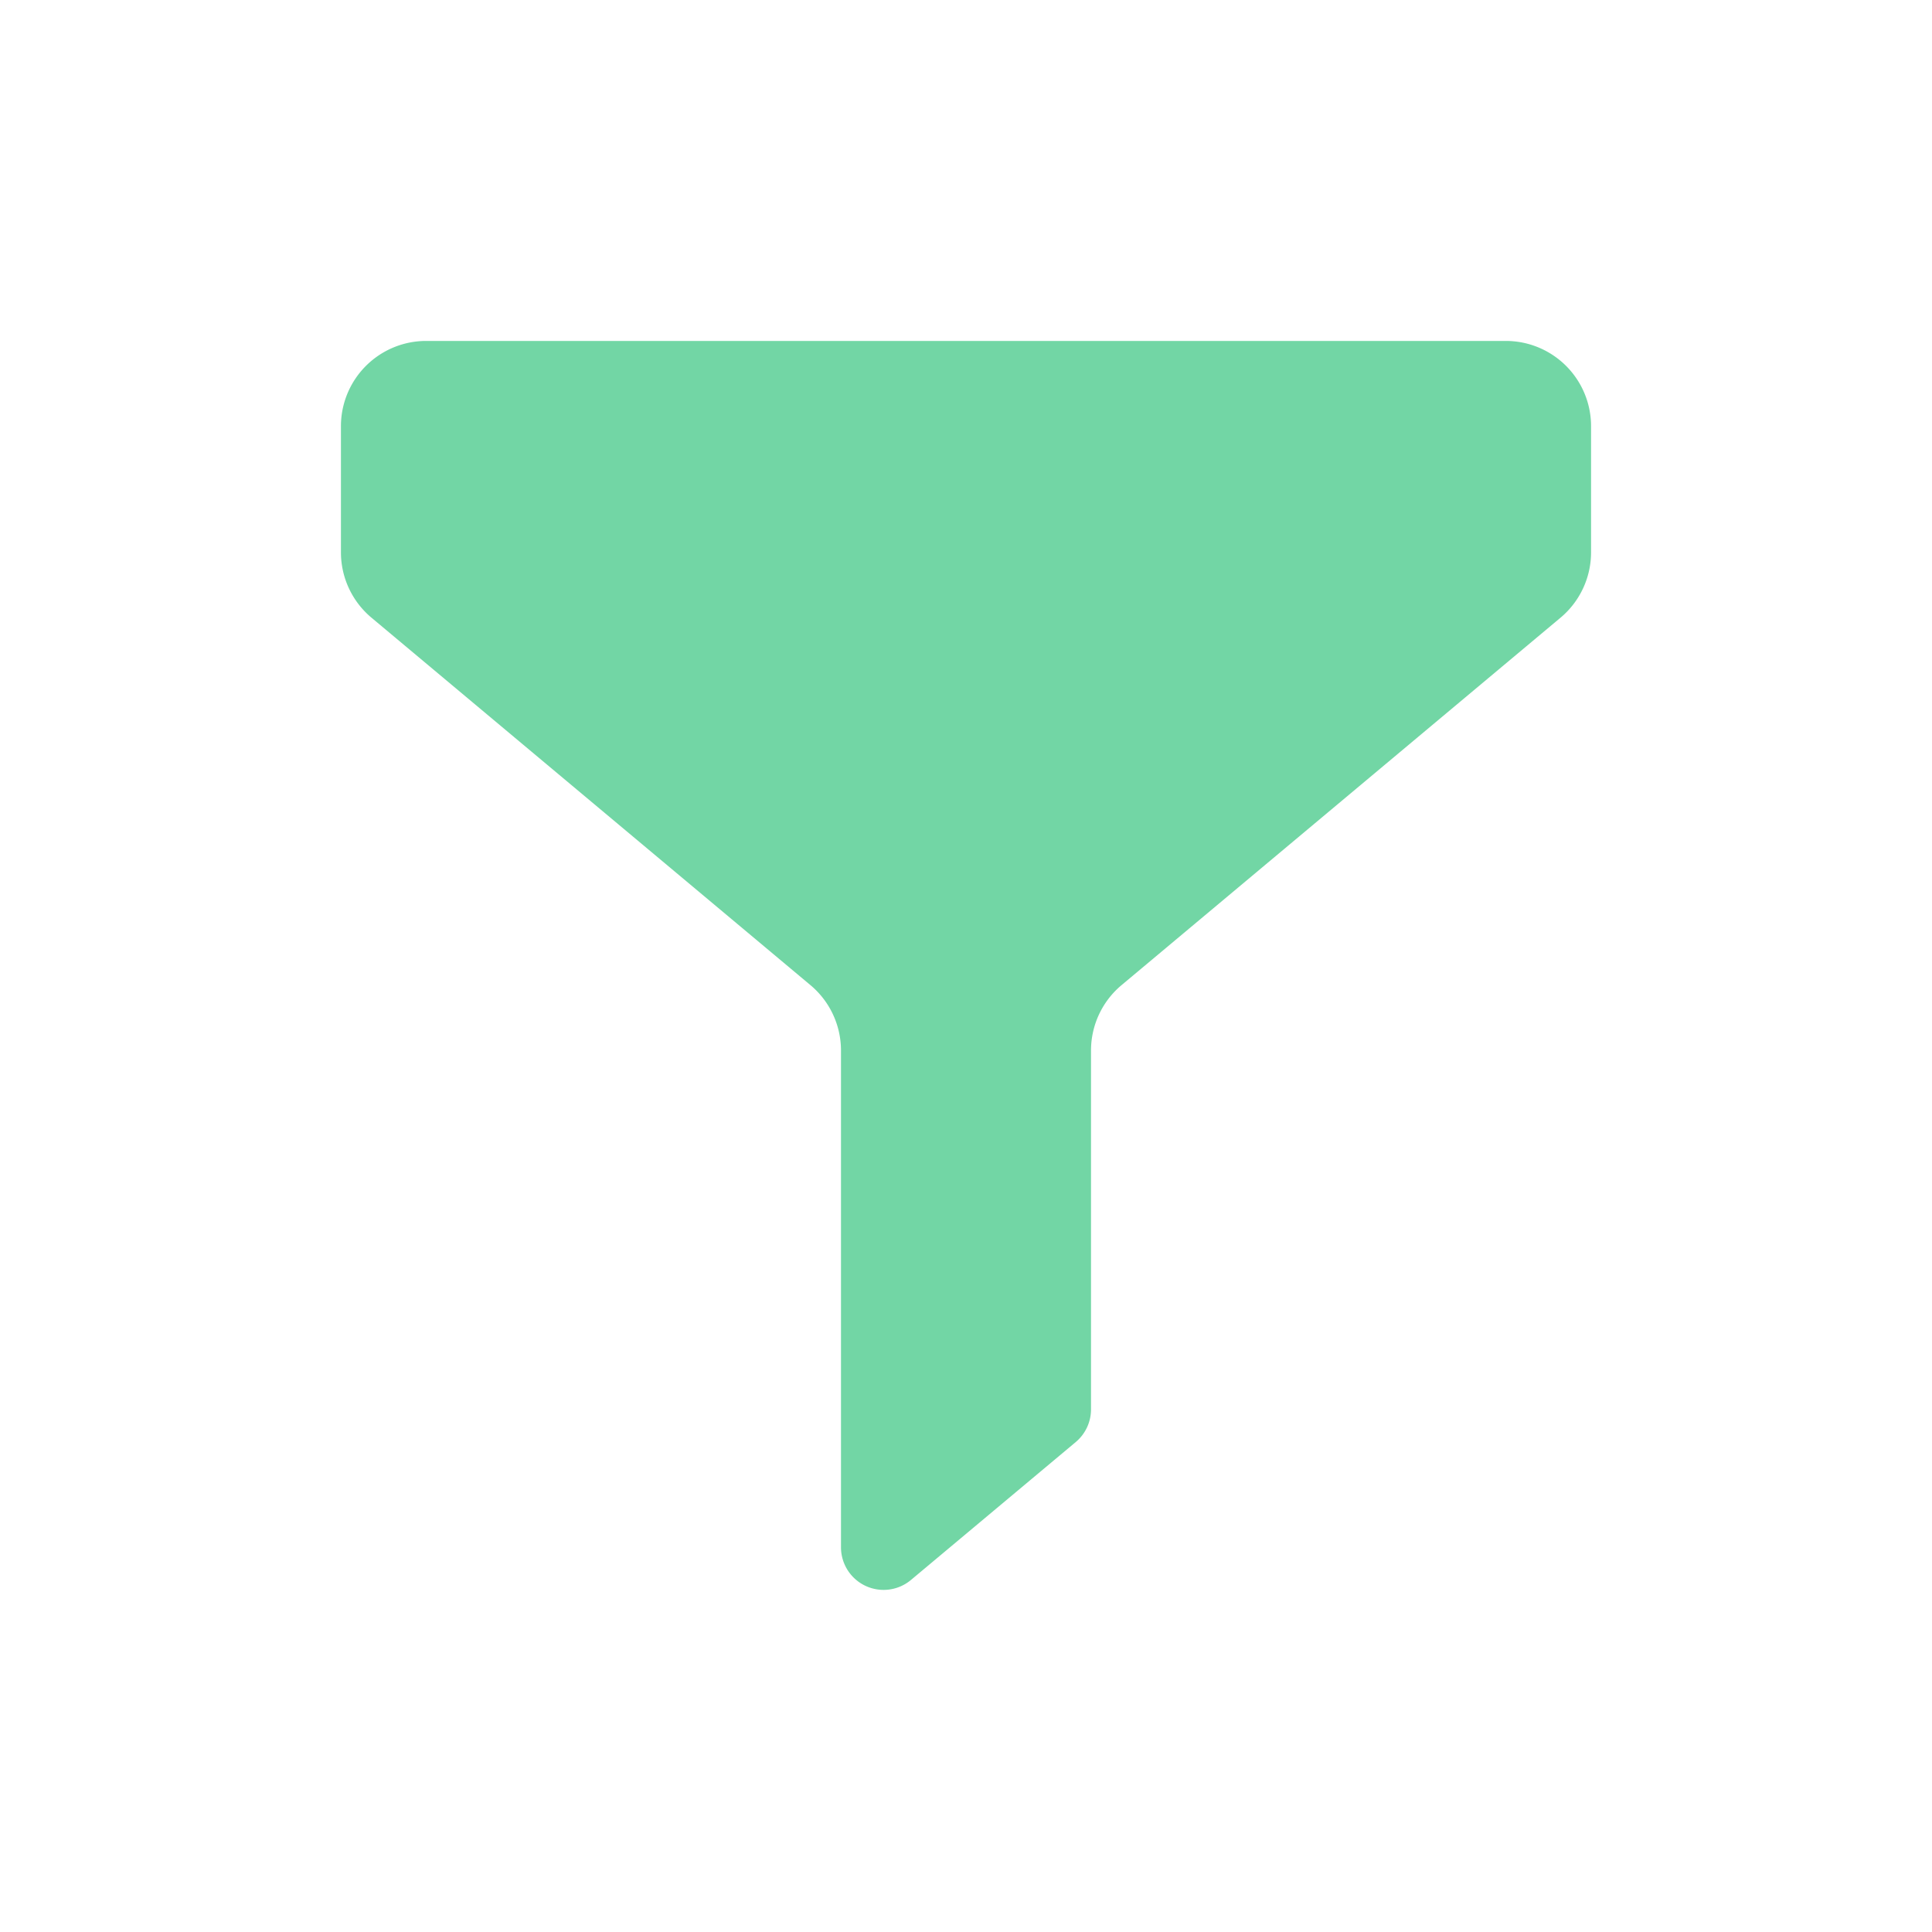 <svg height="34" viewBox="0 0 34 34" width="34" xmlns="http://www.w3.org/2000/svg"><path d="M7.5 6h19A1.5 1.5 0 0128 7.5v2.22a1.5 1.5 0 01-.537 1.15l-7.726 6.467a1.5 1.5 0 00-.537 1.15v6.316a.75.75 0 01-.269.575l-2.9 2.427a.75.75 0 01-1.231-.575v-8.743a1.5 1.5 0 00-.537-1.15L6.537 10.87A1.5 1.5 0 016 9.72V7.5A1.5 1.5 0 017.5 6z" fill="#72d6a5" fill-rule="evenodd"/></svg>
